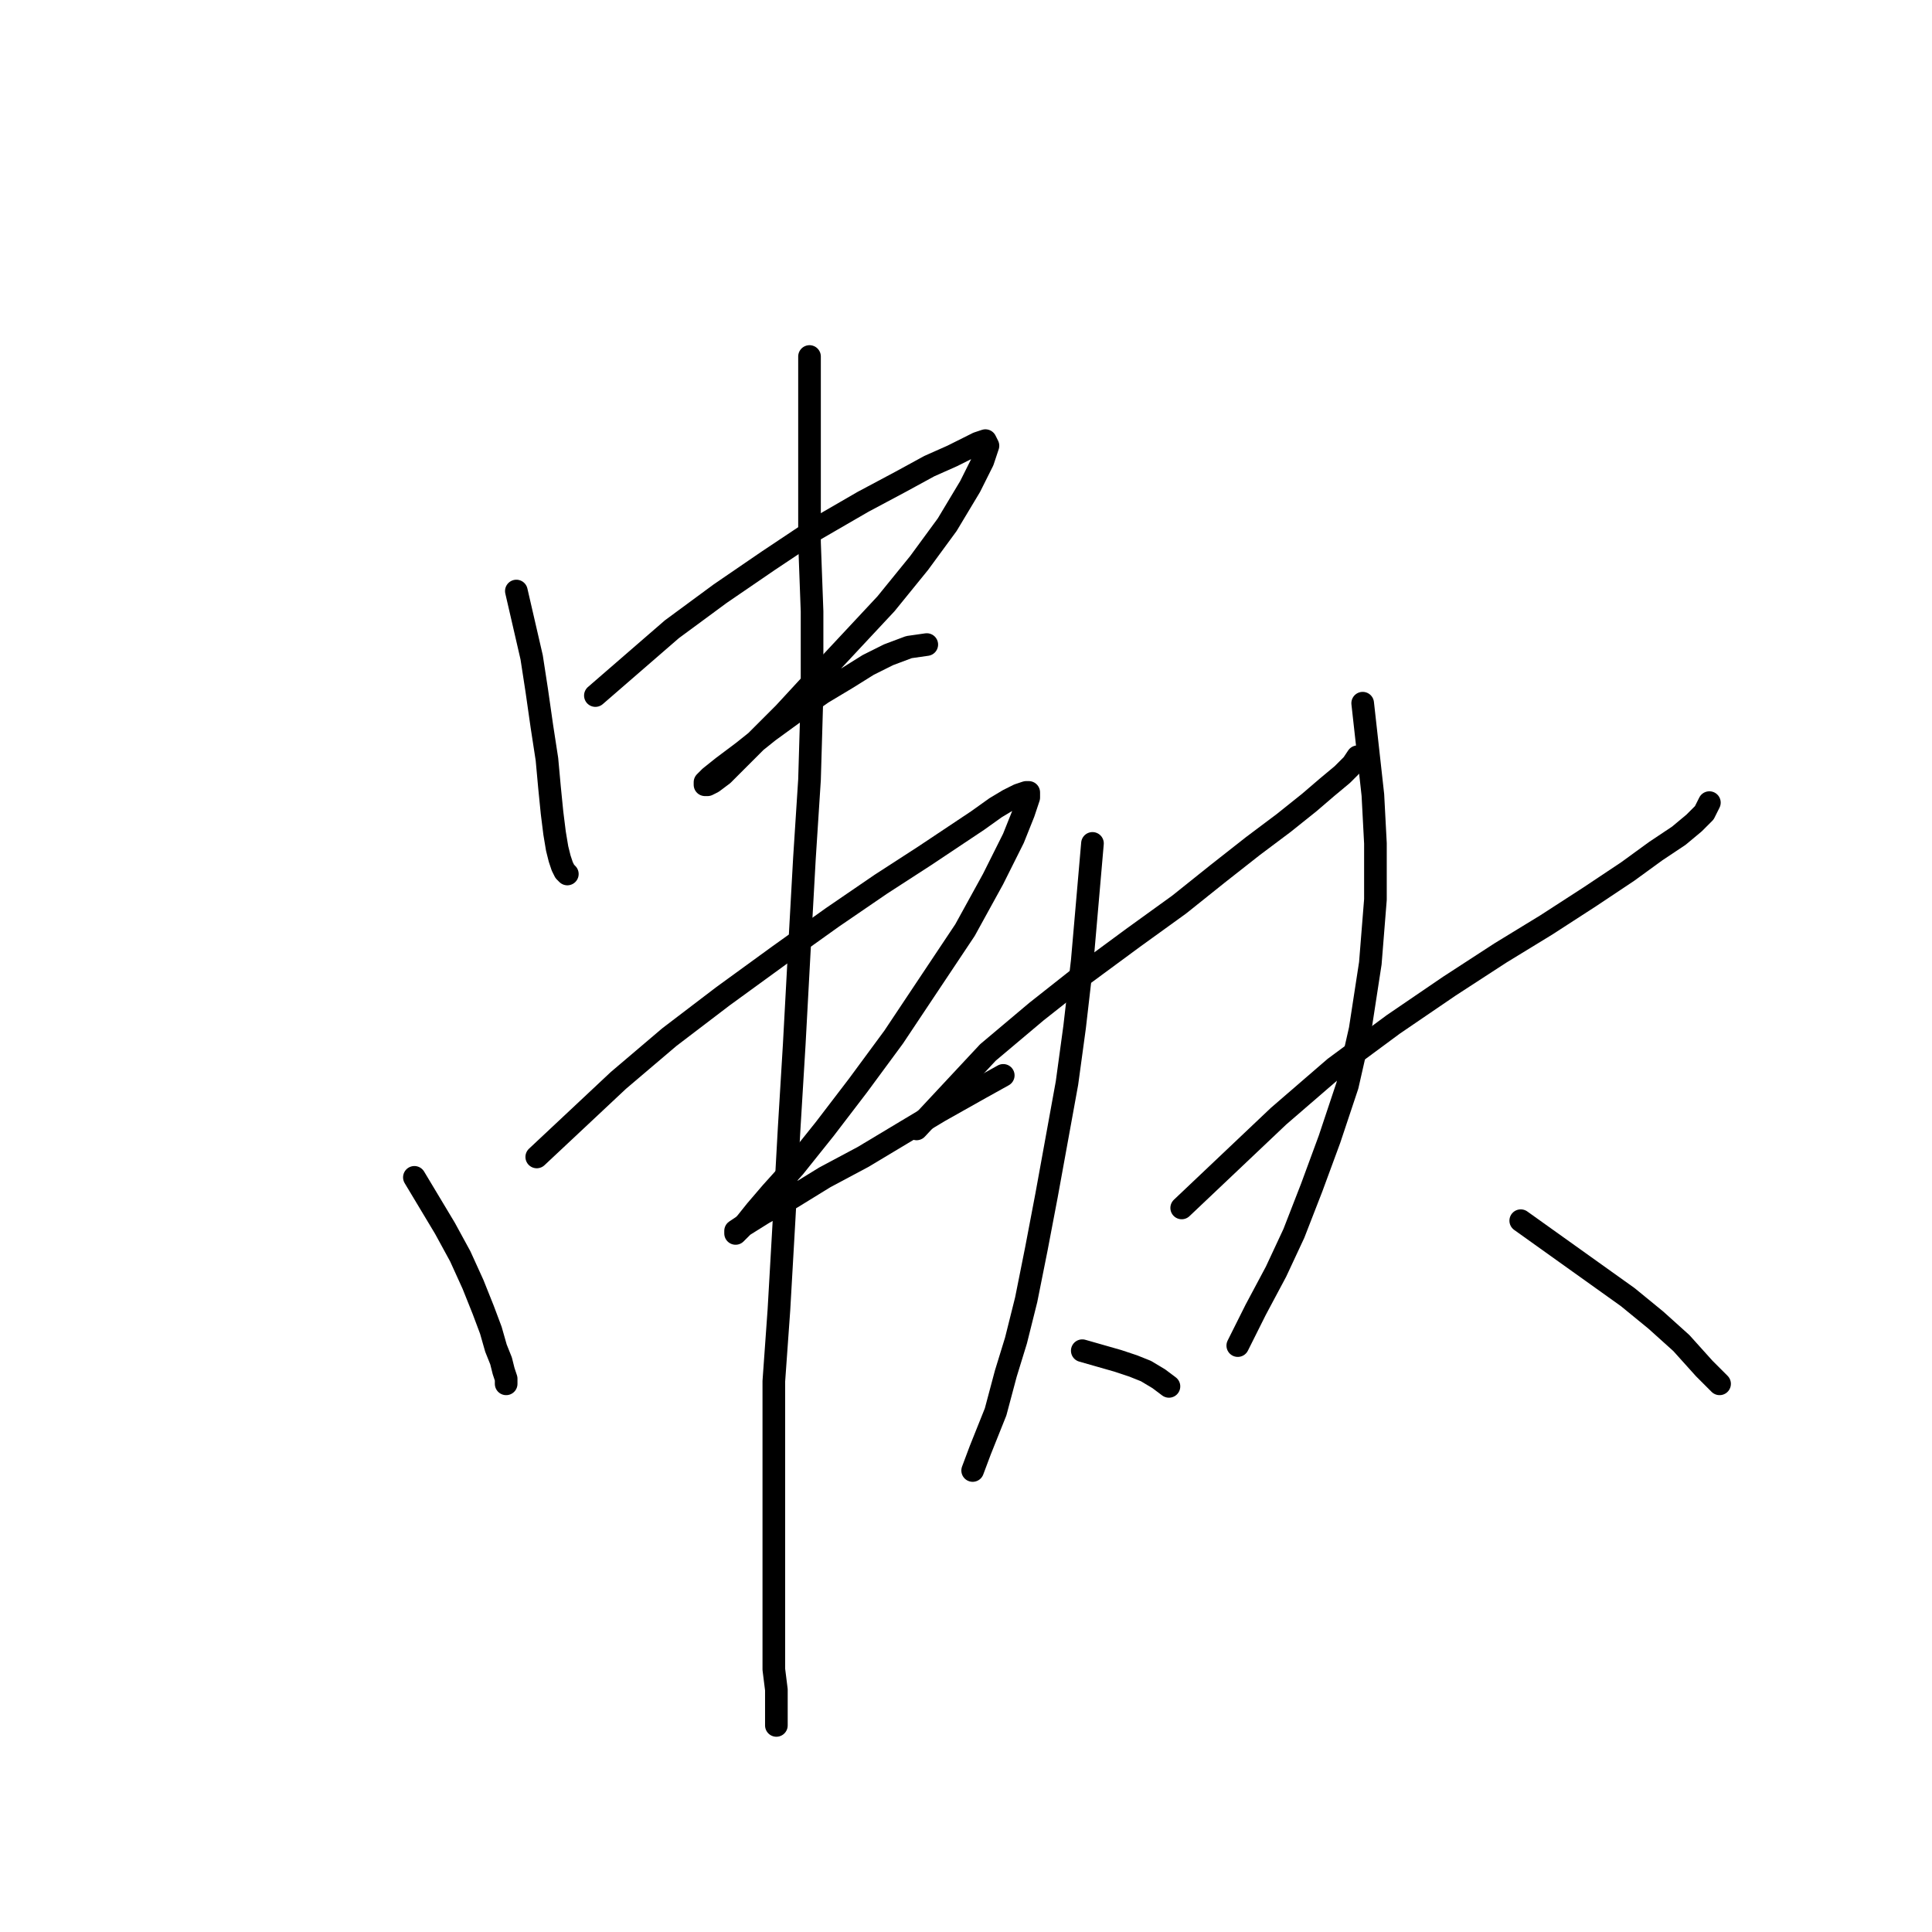 <?xml version="1.0" standalone="no"?>
    <svg width="256" height="256" xmlns="http://www.w3.org/2000/svg" version="1.1">
    <polyline stroke="black" stroke-width="3" stroke-linecap="round" fill="transparent" stroke-linejoin="round" points="68.42 78.315 69.433 82.706 70.446 87.097 71.122 91.488 71.798 96.217 72.473 100.608 72.811 104.324 73.149 107.702 73.486 110.404 73.824 112.431 74.162 113.782 74.5 114.795 74.838 115.471 75.175 115.809 75.175 115.809 " />
        <polyline stroke="black" stroke-width="3" stroke-linecap="round" fill="transparent" stroke-linejoin="round" points="78.891 92.164 83.958 87.773 89.024 83.381 95.442 78.652 101.86 74.261 107.94 70.208 114.358 66.492 119.425 63.79 123.14 61.763 126.18 60.412 128.207 59.399 129.558 58.723 130.572 58.386 130.909 59.061 130.234 61.088 128.545 64.466 125.505 69.532 121.789 74.599 117.398 80.004 112.669 85.07 107.94 90.137 103.887 94.528 100.171 98.244 97.469 100.946 95.78 102.635 94.429 103.648 93.753 103.986 93.416 103.986 93.416 103.648 94.091 102.973 95.78 101.622 98.482 99.595 101.86 96.893 105.576 94.19 108.954 91.826 112.331 89.799 115.034 88.11 117.736 86.759 120.438 85.746 122.803 85.408 122.803 85.408 " />
        <polyline stroke="black" stroke-width="3" stroke-linecap="round" fill="transparent" stroke-linejoin="round" points="54.908 156.005 56.935 159.382 58.962 162.76 60.989 166.476 62.678 170.191 64.029 173.569 65.042 176.271 65.717 178.636 66.393 180.325 66.731 181.676 67.069 182.689 67.069 183.365 67.069 183.365 " />
        <polyline stroke="black" stroke-width="3" stroke-linecap="round" fill="transparent" stroke-linejoin="round" points="71.122 153.302 76.527 148.236 81.931 143.169 88.687 137.427 95.78 132.022 103.211 126.618 110.305 121.551 116.723 117.16 122.465 113.444 126.518 110.742 129.558 108.715 131.923 107.026 133.612 106.013 134.963 105.337 135.976 104.999 136.314 104.999 136.314 105.675 135.638 107.702 134.287 111.08 131.585 116.484 127.869 123.24 123.14 130.333 118.411 137.427 113.683 143.844 109.291 149.587 105.238 154.653 102.198 158.031 100.171 160.396 98.82 162.085 97.807 163.098 97.469 163.436 97.469 163.098 98.482 162.422 101.185 160.733 104.9 158.707 109.291 156.005 114.358 153.302 119.425 150.262 124.492 147.222 129.896 144.182 132.936 142.493 132.936 142.493 " />
        <polyline stroke="black" stroke-width="3" stroke-linecap="round" fill="transparent" stroke-linejoin="round" points="107.265 47.239 107.265 55.346 107.265 63.452 107.265 71.897 107.602 81.017 107.602 91.826 107.265 103.311 106.589 113.782 105.914 125.942 105.238 138.44 104.562 149.587 103.887 161.747 103.211 173.569 102.536 183.027 102.536 191.809 102.536 200.254 102.536 207.685 102.536 213.427 102.536 217.819 102.536 221.196 102.874 223.899 102.874 225.925 102.874 227.276 102.874 228.29 102.874 228.628 102.874 228.628 " />
        <polyline stroke="black" stroke-width="3" stroke-linecap="round" fill="transparent" stroke-linejoin="round" points="121.452 149.587 126.18 144.52 130.909 139.453 137.327 134.049 143.745 128.982 150.163 124.253 156.243 119.862 161.31 115.809 166.039 112.093 170.092 109.053 173.47 106.351 175.834 104.324 177.861 102.635 179.212 101.284 179.888 100.271 179.888 100.271 " />
        <polyline stroke="black" stroke-width="3" stroke-linecap="round" fill="transparent" stroke-linejoin="round" points="144.758 111.755 144.083 119.524 143.407 127.293 142.394 136.075 141.381 143.507 140.03 150.938 138.678 158.369 137.327 165.462 135.976 172.218 134.625 177.623 133.274 182.014 131.923 187.08 129.896 192.147 128.883 194.849 128.883 194.849 " />
        <polyline stroke="black" stroke-width="3" stroke-linecap="round" fill="transparent" stroke-linejoin="round" points="143.407 178.974 145.772 179.649 148.136 180.325 150.163 181 151.852 181.676 153.541 182.689 154.892 183.703 154.892 183.703 " />
        <polyline stroke="black" stroke-width="3" stroke-linecap="round" fill="transparent" stroke-linejoin="round" points="156.581 160.058 162.999 153.978 169.417 147.898 176.848 141.48 184.617 135.738 192.048 130.671 198.804 126.28 204.884 122.564 210.626 118.849 215.693 115.471 219.408 112.768 222.448 110.742 224.475 109.053 225.826 107.702 226.164 107.026 226.502 106.351 226.502 106.351 " />
        <polyline stroke="black" stroke-width="3" stroke-linecap="round" fill="transparent" stroke-linejoin="round" points="180.563 93.177 181.239 99.257 181.914 105.337 182.252 111.755 182.252 119.186 181.577 127.631 180.226 136.413 178.537 143.844 176.172 150.938 173.808 157.356 171.443 163.436 169.079 168.502 166.377 173.569 164.012 178.298 164.012 178.298 " />
        <polyline stroke="black" stroke-width="3" stroke-linecap="round" fill="transparent" stroke-linejoin="round" points="201.506 161.747 206.235 165.125 210.964 168.502 215.693 171.88 219.408 174.92 222.786 177.96 225.826 181.338 227.853 183.365 227.853 183.365 " />
        </svg>
